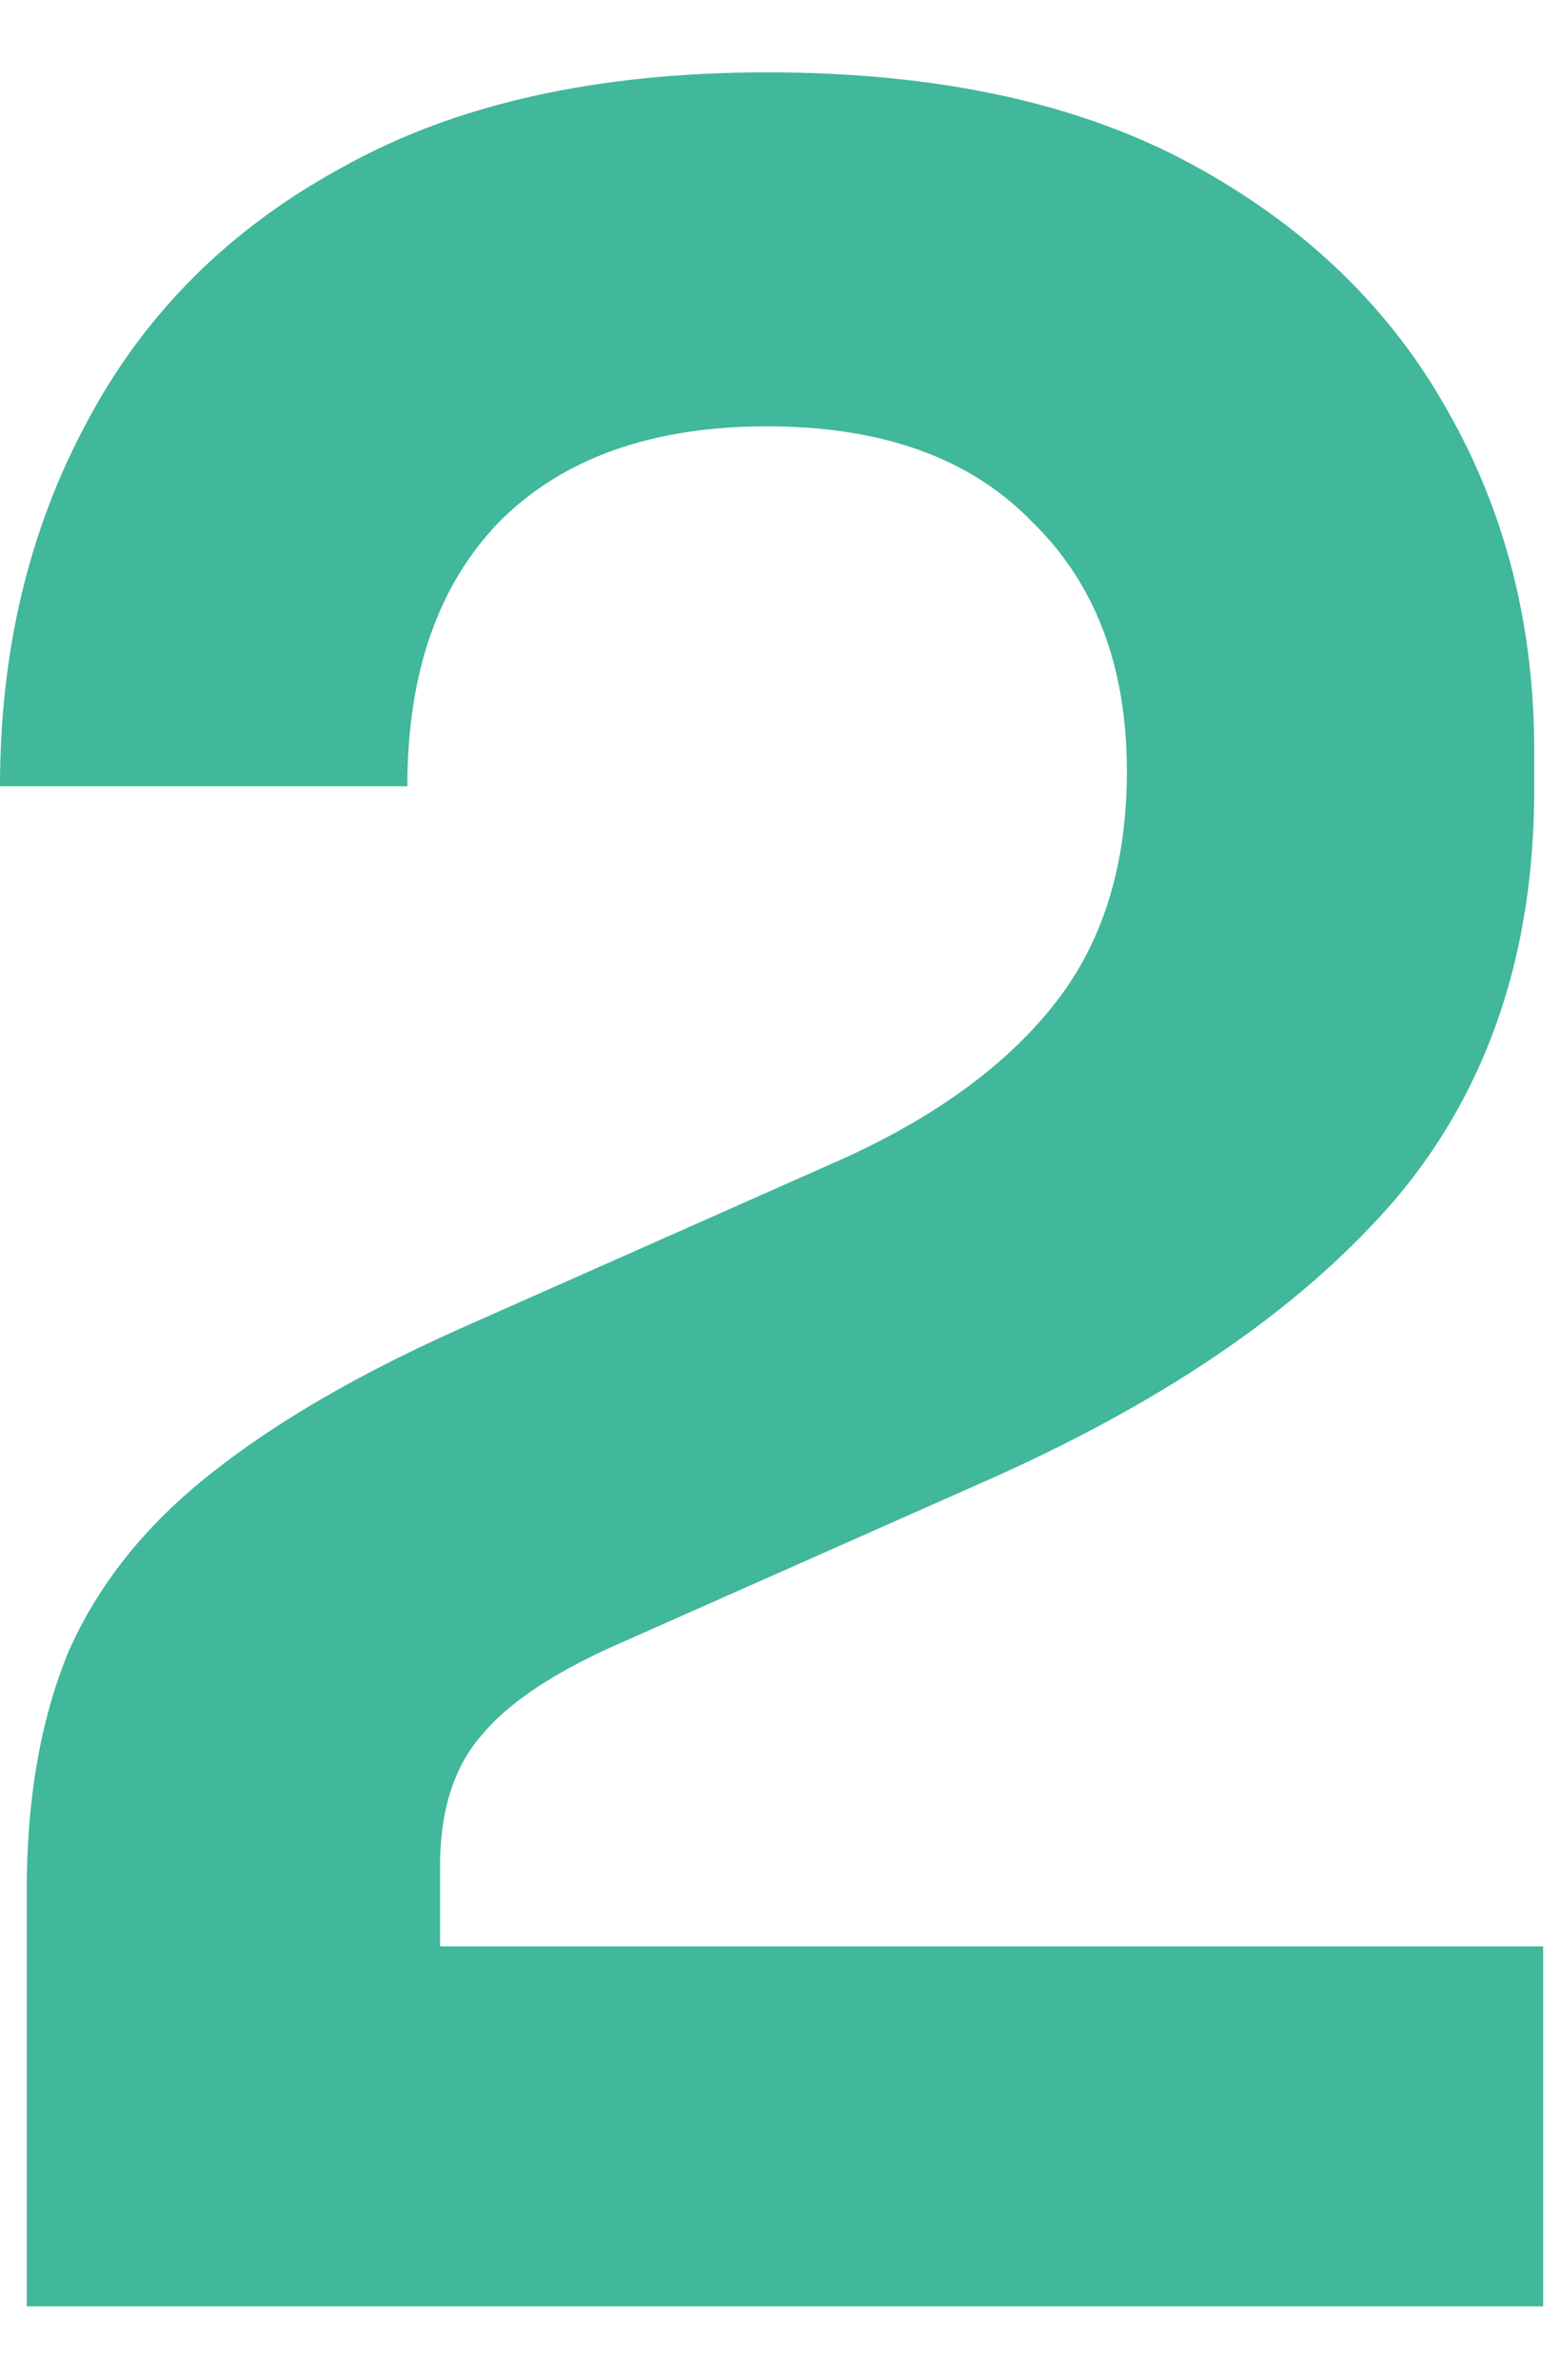 <svg width="21" height="32" viewBox="0 0 21 32" fill="none" xmlns="http://www.w3.org/2000/svg">
<path d="M0.36 31.013V25.413C0.36 24.186 0.547 23.119 0.92 22.213C1.32 21.306 1.96 20.506 2.84 19.813C3.747 19.093 4.933 18.413 6.4 17.773L11.36 15.573C12.587 15.013 13.52 14.333 14.16 13.533C14.827 12.706 15.16 11.653 15.16 10.373C15.16 8.959 14.733 7.839 13.88 7.013C13.053 6.159 11.867 5.733 10.32 5.733C8.773 5.733 7.573 6.159 6.72 7.013C5.893 7.866 5.48 9.053 5.48 10.573H0C0 8.759 0.387 7.133 1.16 5.693C1.933 4.226 3.08 3.079 4.6 2.253C6.12 1.399 8.027 0.973 10.32 0.973C12.613 0.973 14.52 1.386 16.04 2.213C17.56 3.039 18.707 4.146 19.48 5.533C20.253 6.893 20.64 8.413 20.64 10.093V10.613C20.64 12.799 20.027 14.626 18.8 16.093C17.573 17.533 15.773 18.786 13.4 19.853L8.44 22.053C7.507 22.453 6.853 22.879 6.48 23.333C6.107 23.759 5.92 24.346 5.92 25.093V27.653L4.56 26.173H20.76V31.013H0.36Z" fill="#41B79B"/>
</svg>
